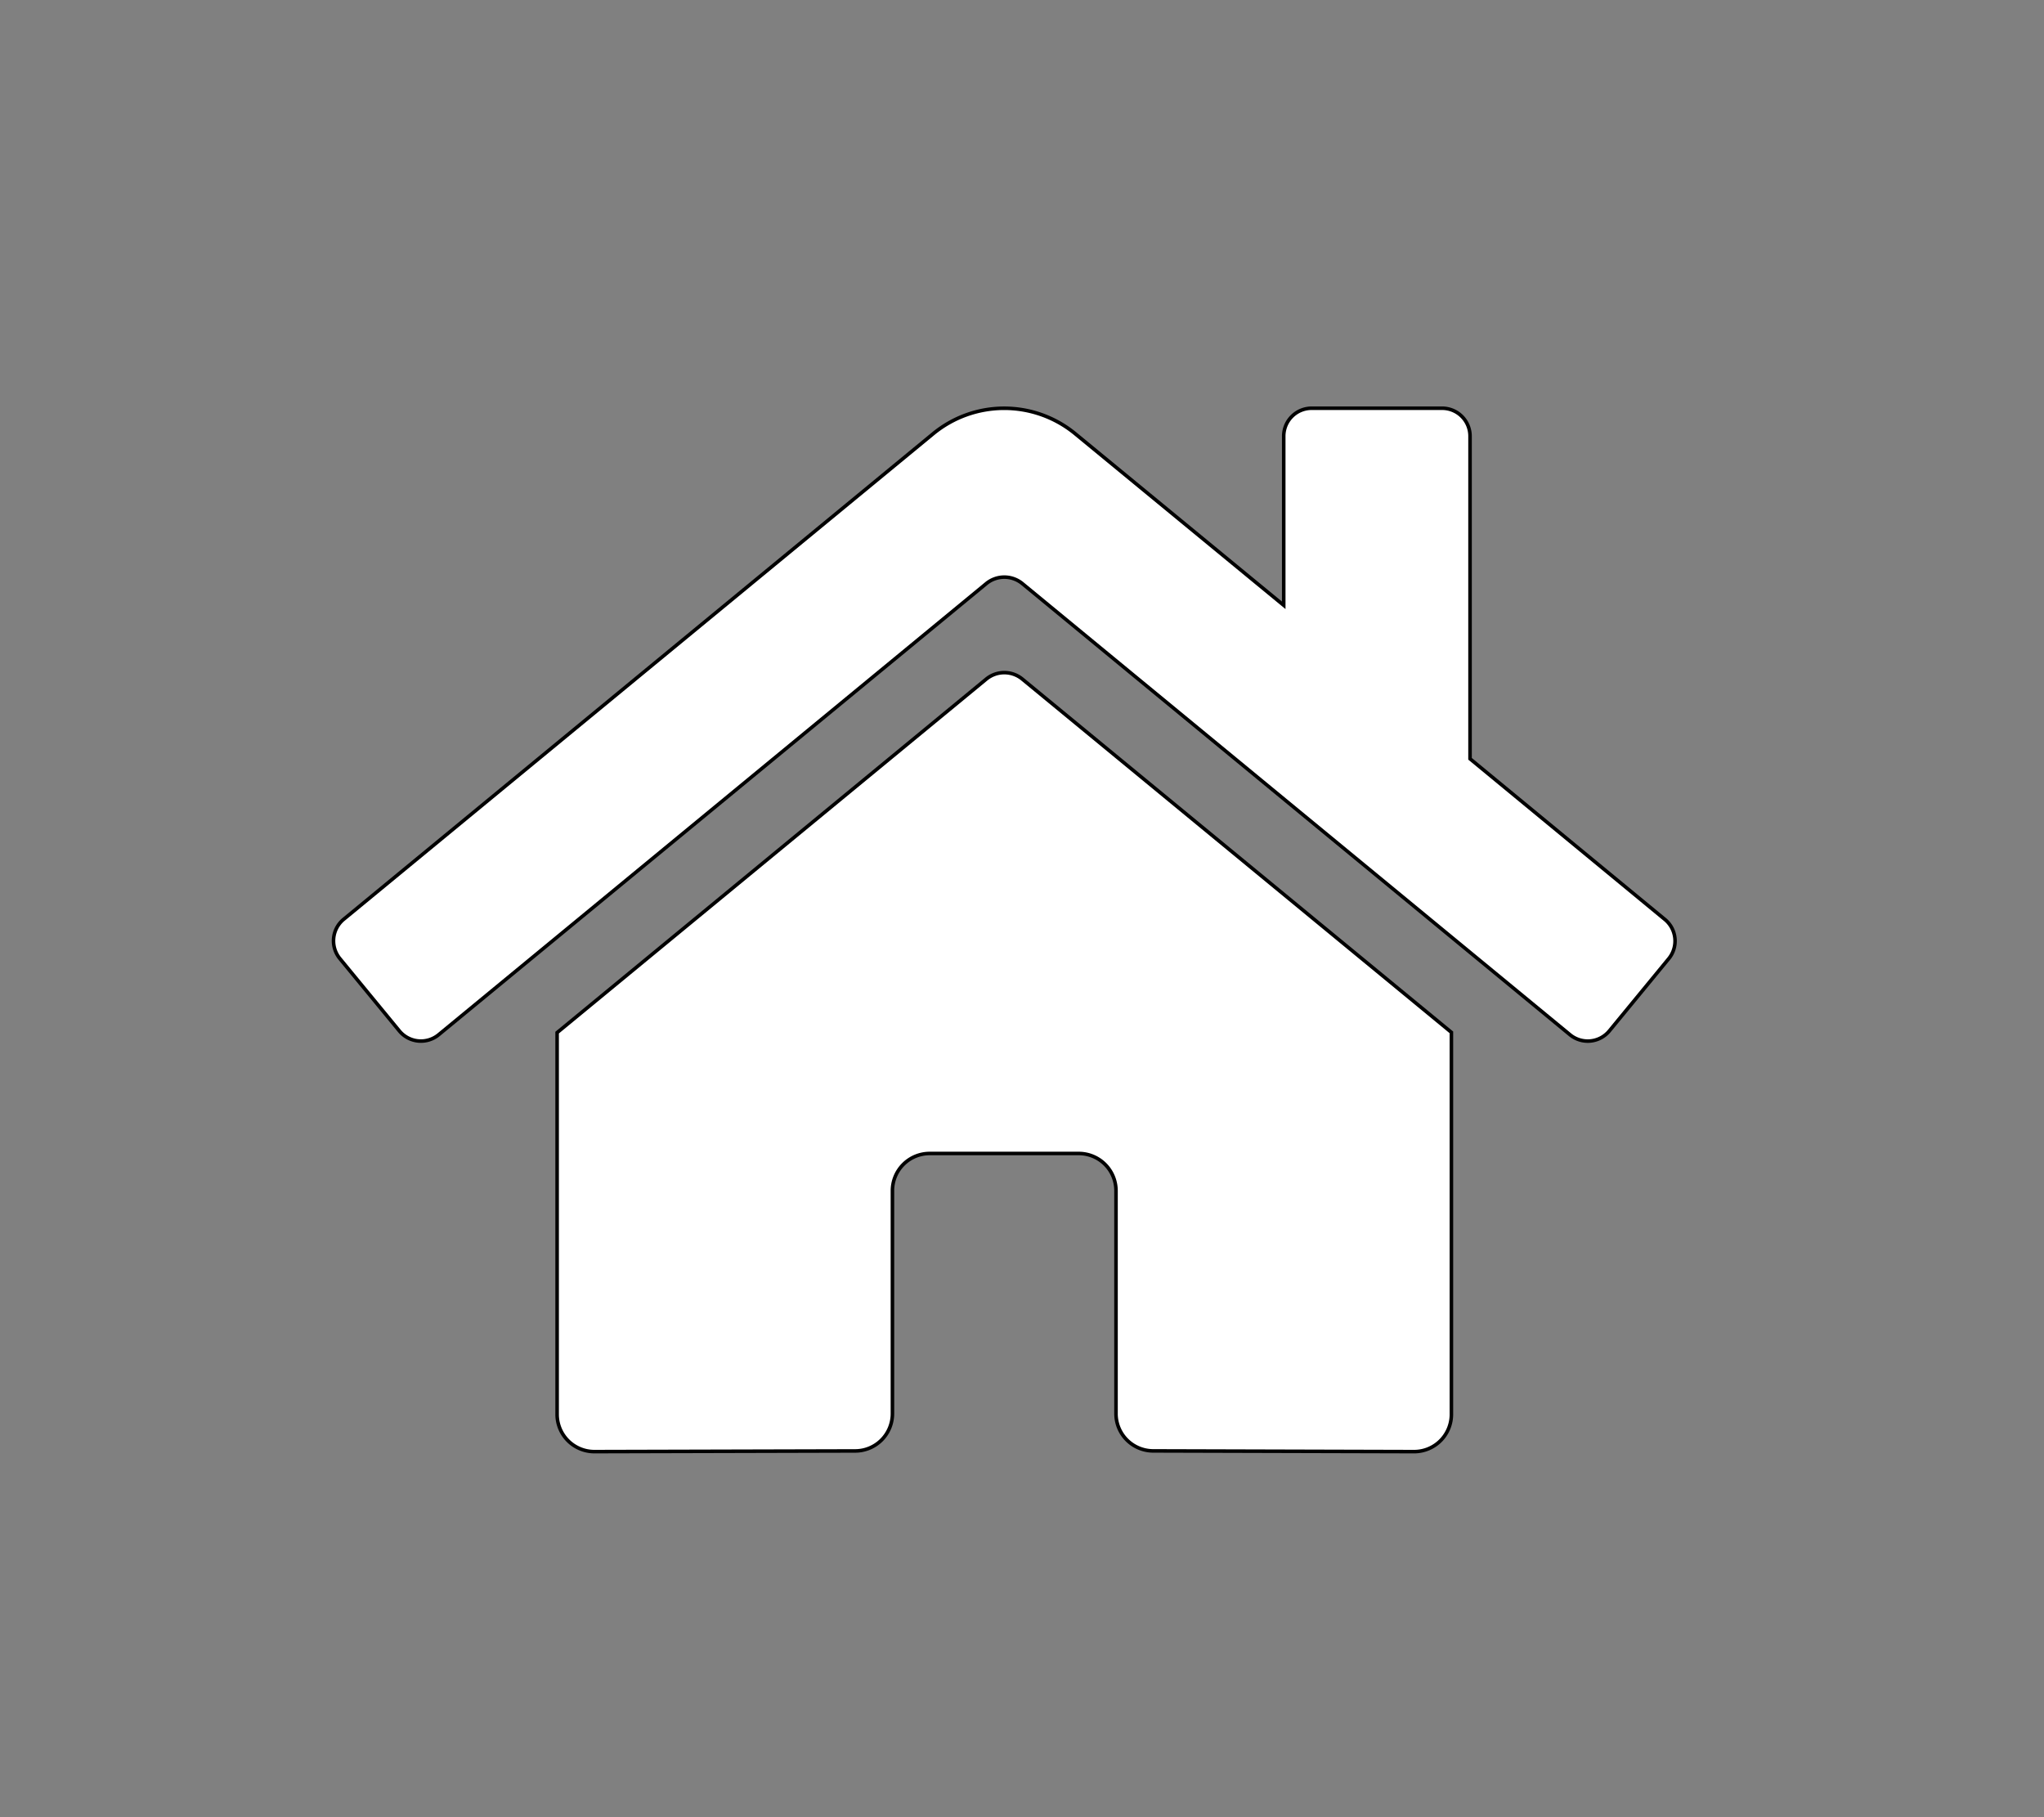 <svg width="576" height="512" xmlns="http://www.w3.org/2000/svg" class="svg-inline--fa fa-home fa-w-18">

 <rect width="100%" height="100%" fill="#808080" stroke="none"/>

 <g>
  <title>background</title>
  <rect fill="none" id="canvas_background" height="402" width="582" y="-1" x="-1"/>
 </g>
 <g>
  <title>Layer 1</title>
  <path stroke="null" id="svg_1" d="m277.995,191.287l-120.998,99.656l0,107.557a10.5,10.5 0 0 0 10.5,10.5l73.542,-0.19a10.5,10.5 0 0 0 10.448,-10.5l0,-62.812a10.5,10.5 0 0 1 10.5,-10.5l42.002,0a10.5,10.5 0 0 1 10.5,10.5l0,62.766a10.5,10.5 0 0 0 10.5,10.533l73.516,0.203a10.5,10.5 0 0 0 10.5,-10.5l0,-107.629l-120.971,-99.583a8,8 0 0 0 -10.041,0zm191.127,67.734l-54.865,-45.224l0,-90.901a7.875,7.875 0 0 0 -7.875,-7.875l-36.751,0a7.875,7.875 0 0 0 -7.875,7.875l0,47.652l-58.756,-48.341a31.501,31.501 0 0 0 -40.033,0l-166.123,136.814a7.875,7.875 0 0 0 -1.05,11.091l16.735,20.345a7.875,7.875 0 0 0 11.098,1.07l154.369,-127.147a8,8 0 0 1 10.041,0l154.376,127.147a7.875,7.875 0 0 0 11.091,-1.05l16.735,-20.345a7.875,7.875 0 0 0 -1.116,-11.111z" fill="#ffffff"/>
 </g>
</svg>
